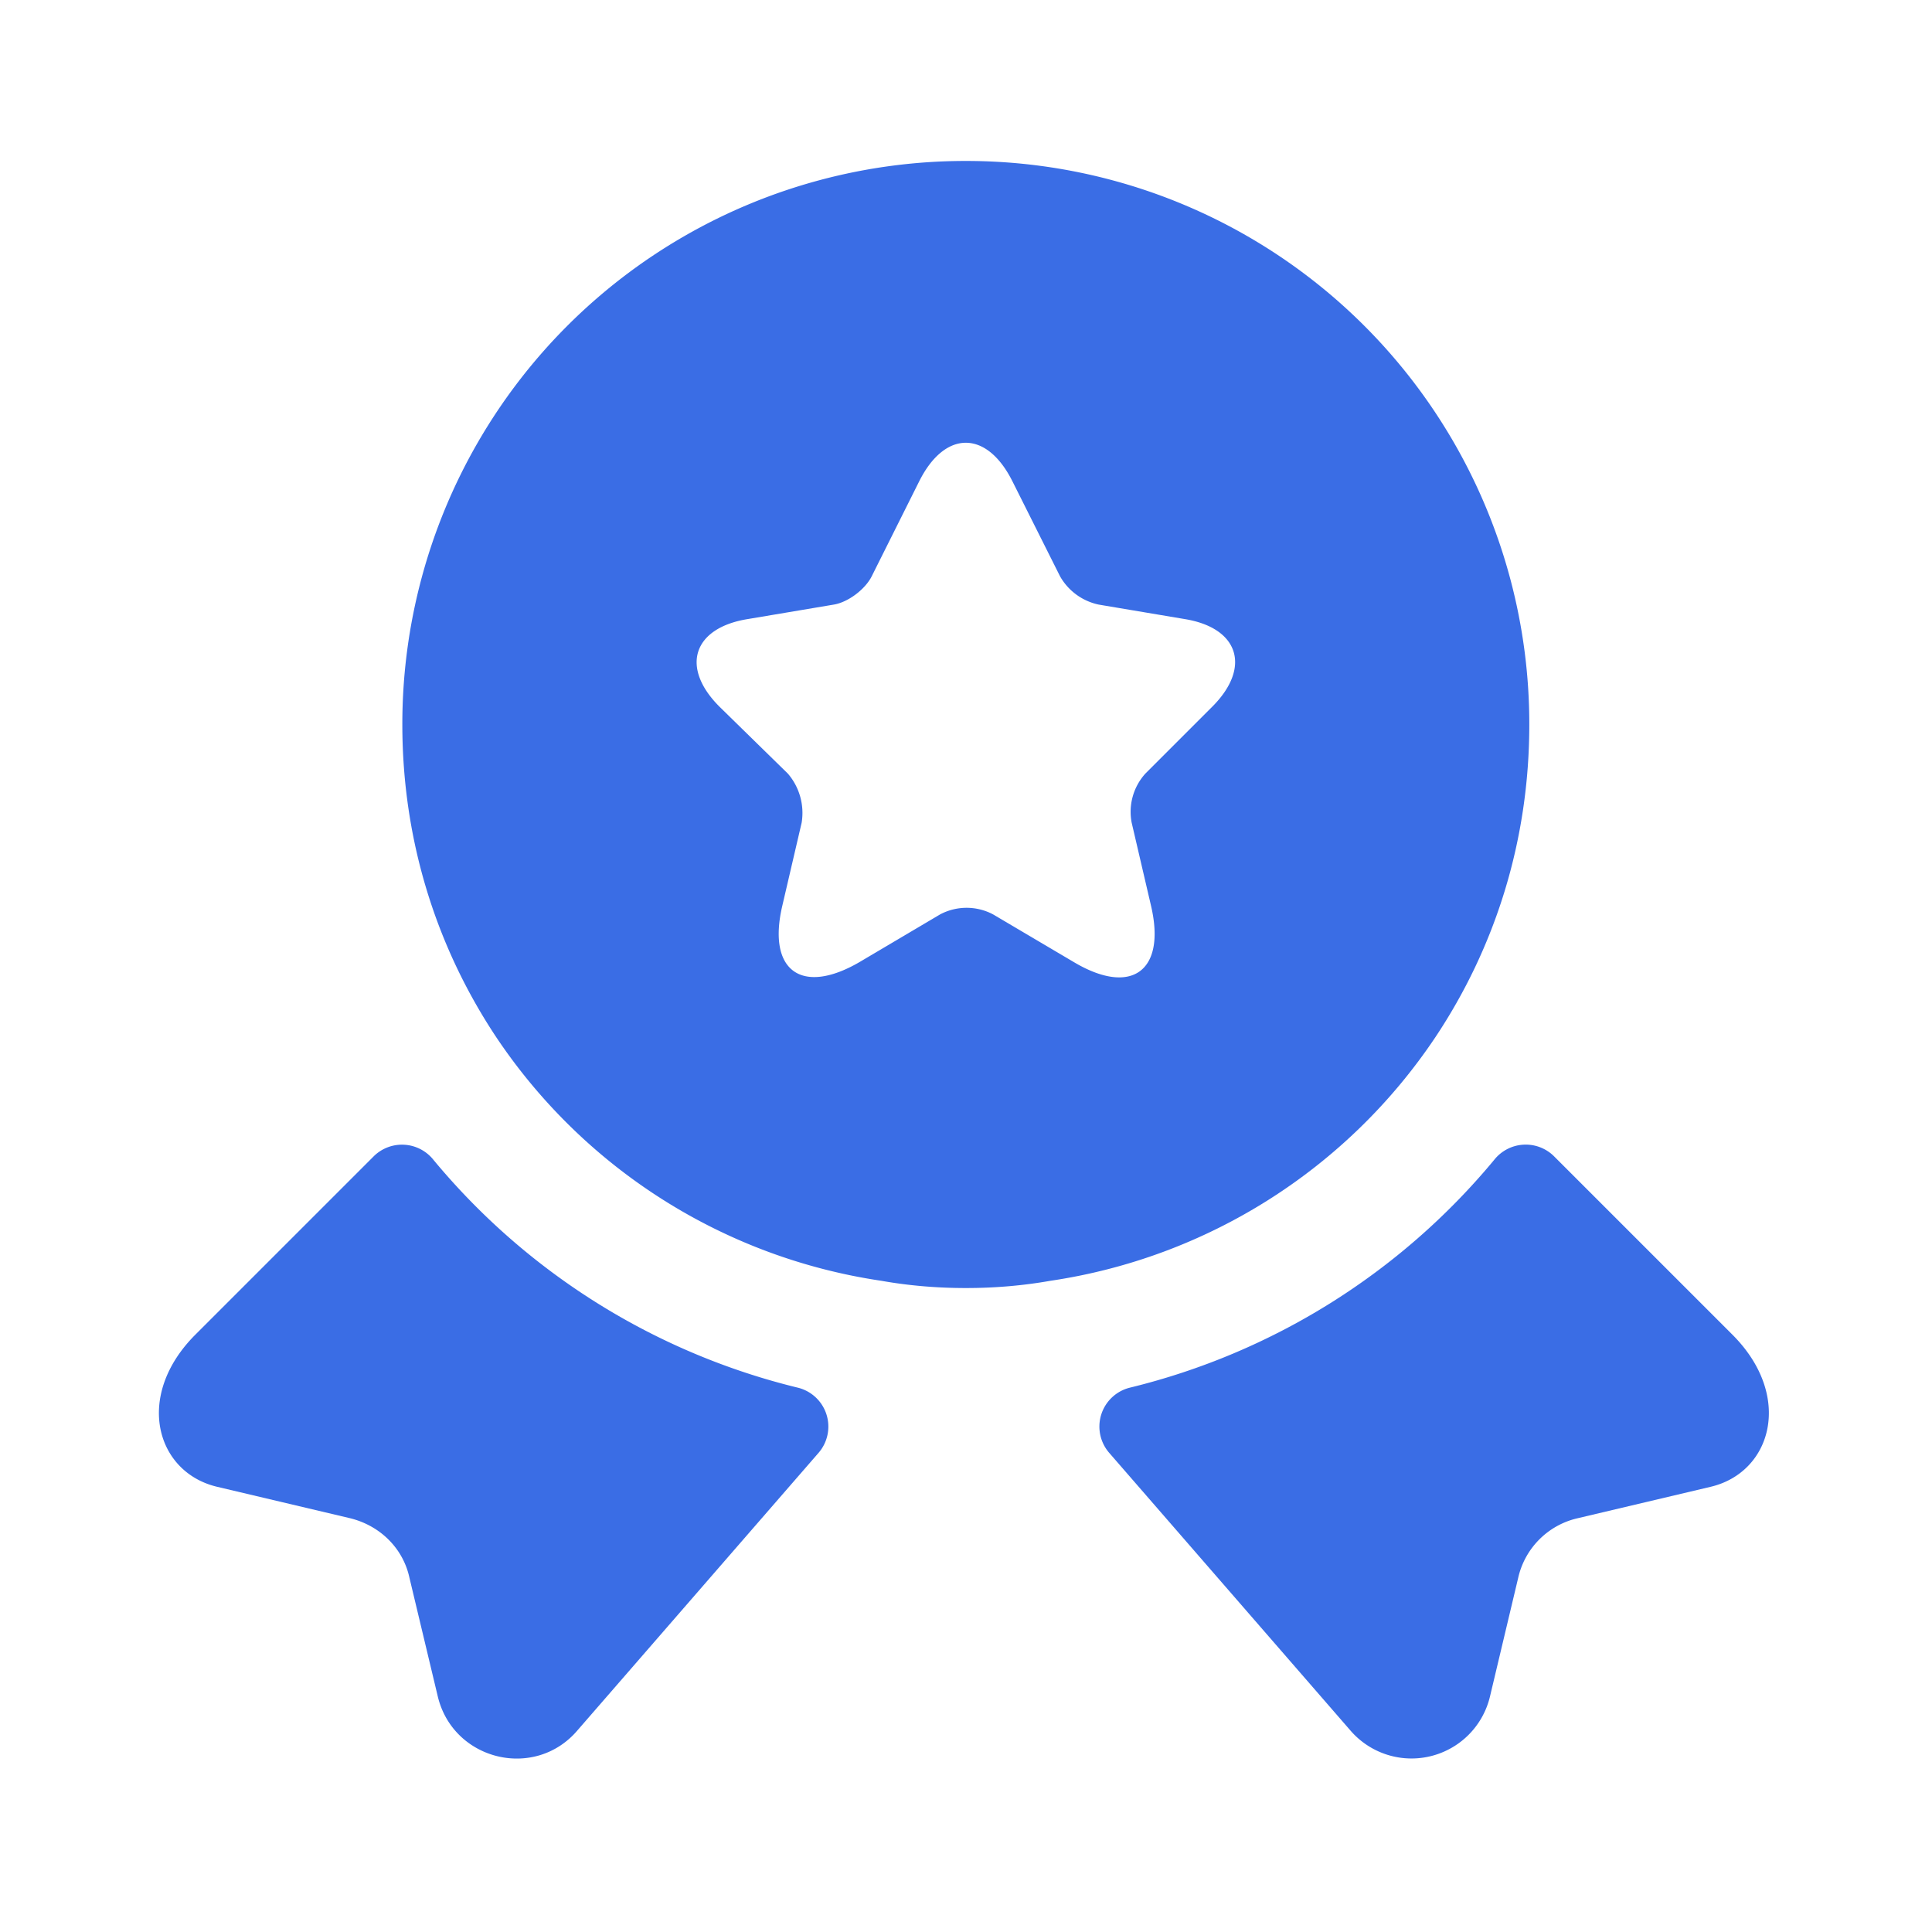 <svg width="16" height="16" fill="none" xmlns="http://www.w3.org/2000/svg"><path d="m14.167 12.313-1.1.26a.654.654 0 0 0-.494.494l-.233.98a.668.668 0 0 1-1.16.28l-1.993-2.294a.332.332 0 0 1 .166-.54 5.661 5.661 0 0 0 3.02-1.886.333.333 0 0 1 .494-.034l1.48 1.48c.507.507.327 1.14-.18 1.26ZM1.798 12.313l1.1.26c.247.06.44.247.493.494l.234.98c.126.533.806.7 1.16.28l1.993-2.294a.332.332 0 0 0-.167-.54 5.661 5.661 0 0 1-3.02-1.886.333.333 0 0 0-.493-.034l-1.48 1.48c-.507.507-.327 1.14.18 1.26ZM7.999 1.333A4.663 4.663 0 0 0 3.332 6c0 .967.287 1.853.78 2.593a4.657 4.657 0 0 0 3.187 2.014c.226.04.46.06.7.06.24 0 .473-.02.7-.06a4.657 4.657 0 0 0 3.186-2.014c.494-.74.78-1.626.78-2.593A4.663 4.663 0 0 0 8 1.333Zm2.04 4.52-.554.554a.472.472 0 0 0-.113.406l.16.687c.127.54-.16.753-.64.467l-.667-.394a.468.468 0 0 0-.44 0l-.666.394c-.48.28-.767.073-.64-.467l.16-.687a.5.5 0 0 0-.114-.406l-.566-.554c-.327-.326-.22-.653.233-.726l.713-.12c.12-.02.26-.127.314-.234l.393-.786c.213-.427.56-.427.773 0l.394.786a.483.483 0 0 0 .32.234l.713.12c.447.073.553.4.227.726Z" fill="#3A6DE5"/></svg>